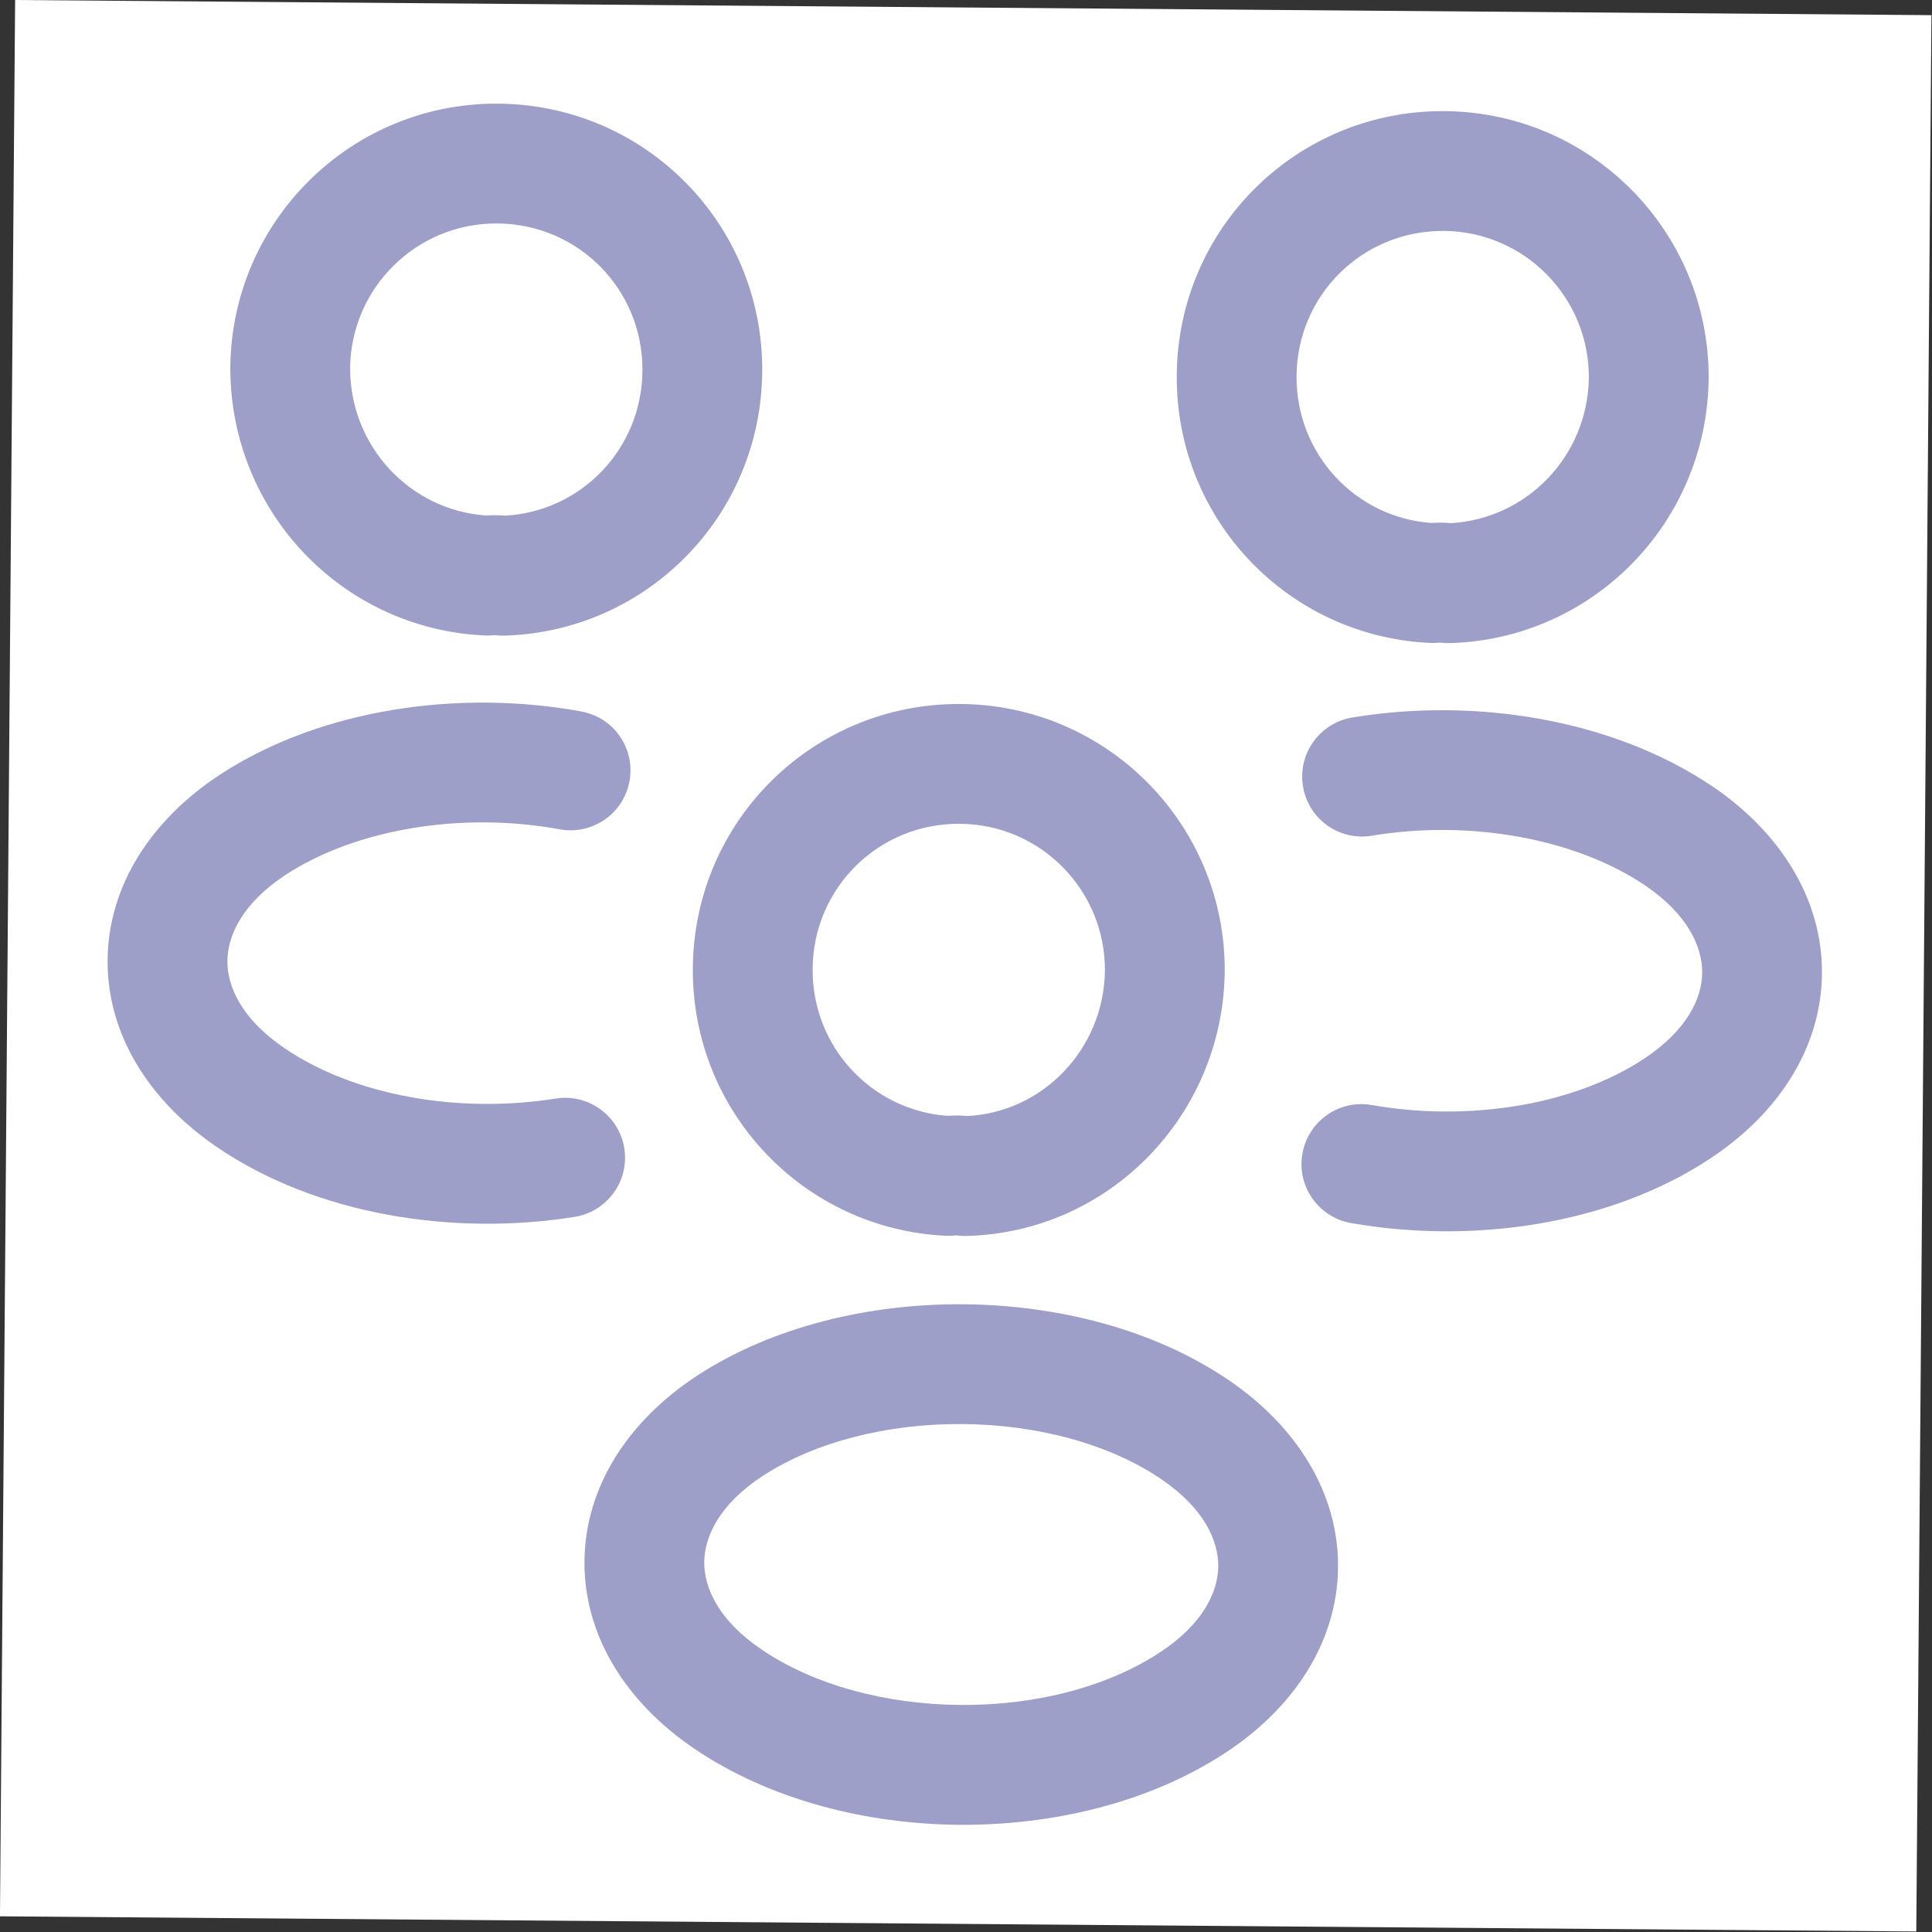 <svg width="23" height="23" viewBox="0 0 23 23" fill="none" xmlns="http://www.w3.org/2000/svg">
<rect x="0" y="0" width="23" height="23" fill="#333333" stroke="none"/>
<rect width="22" height="22" transform="translate(0.18) scale(1.037) rotate(0.453)" fill="white"/>
<path fill-rule="evenodd" clip-rule="evenodd" d="M17.189 2.749C16.223 2.742 15.443 3.51 15.435 4.476C15.428 5.405 16.137 6.161 17.041 6.226C17.117 6.22 17.195 6.221 17.271 6.228C18.175 6.177 18.899 5.434 18.915 4.501C18.921 3.544 18.152 2.757 17.189 2.749ZM14.009 4.464C14.023 2.711 15.446 1.309 17.2 1.323C18.955 1.337 20.355 2.772 20.341 4.514L20.341 4.52L20.341 4.52C20.315 6.23 18.958 7.608 17.261 7.656C17.222 7.657 17.183 7.655 17.145 7.65C17.107 7.654 17.068 7.656 17.029 7.654C15.334 7.579 13.995 6.18 14.009 4.464Z" fill="#9D9FC9"/>
<path fill-rule="evenodd" clip-rule="evenodd" d="M16.098 8.542C17.545 8.301 19.191 8.555 20.383 9.36L20.385 9.36C21.199 9.913 21.697 10.708 21.69 11.59C21.683 12.472 21.173 13.259 20.349 13.799C19.154 14.585 17.523 14.813 16.083 14.56C15.695 14.491 15.436 14.122 15.505 13.734C15.573 13.346 15.943 13.087 16.331 13.155C17.492 13.359 18.736 13.154 19.567 12.607L19.568 12.606C20.092 12.262 20.262 11.876 20.264 11.579C20.266 11.282 20.103 10.893 19.585 10.541C18.753 9.98 17.494 9.755 16.332 9.949C15.944 10.014 15.576 9.752 15.512 9.363C15.447 8.975 15.709 8.607 16.098 8.542Z" fill="#9D9FC9"/>
<path fill-rule="evenodd" clip-rule="evenodd" d="M2.742 4.375C2.756 2.633 4.178 1.22 5.933 1.234C7.687 1.248 9.088 2.672 9.074 4.425C9.061 6.141 7.7 7.519 6.004 7.567C5.965 7.568 5.926 7.566 5.888 7.561C5.849 7.565 5.81 7.567 5.772 7.565C4.076 7.49 2.741 6.091 2.742 4.38L2.742 4.375ZM4.168 4.384C4.169 5.317 4.881 6.072 5.784 6.137C5.86 6.131 5.938 6.132 6.014 6.139C6.92 6.088 7.641 5.344 7.648 4.414C7.656 3.448 6.888 2.668 5.922 2.66C4.959 2.653 4.177 3.427 4.168 4.384Z" fill="#9D9FC9"/>
<path fill-rule="evenodd" clip-rule="evenodd" d="M3.403 10.413C4.244 9.865 5.506 9.66 6.664 9.873C7.051 9.944 7.423 9.687 7.494 9.3C7.565 8.912 7.309 8.541 6.921 8.47C5.478 8.205 3.828 8.433 2.623 9.219L2.623 9.219L2.622 9.22C1.798 9.759 1.288 10.547 1.281 11.429C1.274 12.31 1.772 13.105 2.586 13.658C3.769 14.464 5.396 14.717 6.84 14.487C7.229 14.424 7.494 14.059 7.432 13.67C7.37 13.281 7.004 13.016 6.615 13.078C5.451 13.264 4.21 13.039 3.388 12.479L3.387 12.478C2.868 12.126 2.705 11.737 2.707 11.44C2.71 11.143 2.879 10.757 3.403 10.413Z" fill="#9D9FC9"/>
<path fill-rule="evenodd" clip-rule="evenodd" d="M11.428 9.807C10.462 9.799 9.682 10.567 9.674 11.533C9.667 12.463 10.376 13.218 11.281 13.284C11.358 13.278 11.437 13.278 11.514 13.286C12.41 13.242 13.139 12.496 13.154 11.558C13.16 10.601 12.391 9.814 11.428 9.807ZM8.248 11.522C8.262 9.768 9.686 8.367 11.439 8.381C13.194 8.395 14.594 9.83 14.58 11.572L14.58 11.577L14.58 11.577C14.555 13.283 13.2 14.678 11.495 14.714C11.458 14.714 11.421 14.712 11.384 14.707C11.346 14.712 11.307 14.713 11.268 14.712C9.573 14.637 8.234 13.237 8.248 11.522Z" fill="#9D9FC9"/>
<path fill-rule="evenodd" clip-rule="evenodd" d="M11.471 15.527C12.582 15.536 13.73 15.821 14.623 16.427C15.438 16.98 15.936 17.775 15.929 18.657C15.922 19.539 15.412 20.326 14.589 20.866C13.681 21.462 12.53 21.732 11.419 21.724C10.307 21.715 9.161 21.426 8.263 20.816C7.449 20.263 6.951 19.468 6.958 18.586C6.965 17.704 7.475 16.917 8.299 16.377L8.3 16.376L8.3 16.376C9.207 15.786 10.36 15.518 11.471 15.527ZM9.079 17.571C8.556 17.914 8.386 18.301 8.384 18.597C8.382 18.894 8.545 19.284 9.064 19.635L9.065 19.636C9.68 20.055 10.536 20.29 11.43 20.297C12.325 20.305 13.183 20.082 13.806 19.673L13.806 19.673C14.331 19.329 14.5 18.943 14.503 18.646C14.505 18.349 14.342 17.96 13.823 17.608C13.213 17.194 12.358 16.96 11.46 16.953C10.563 16.946 9.702 17.166 9.079 17.571Z" fill="#9D9FC9"/>
</svg>
